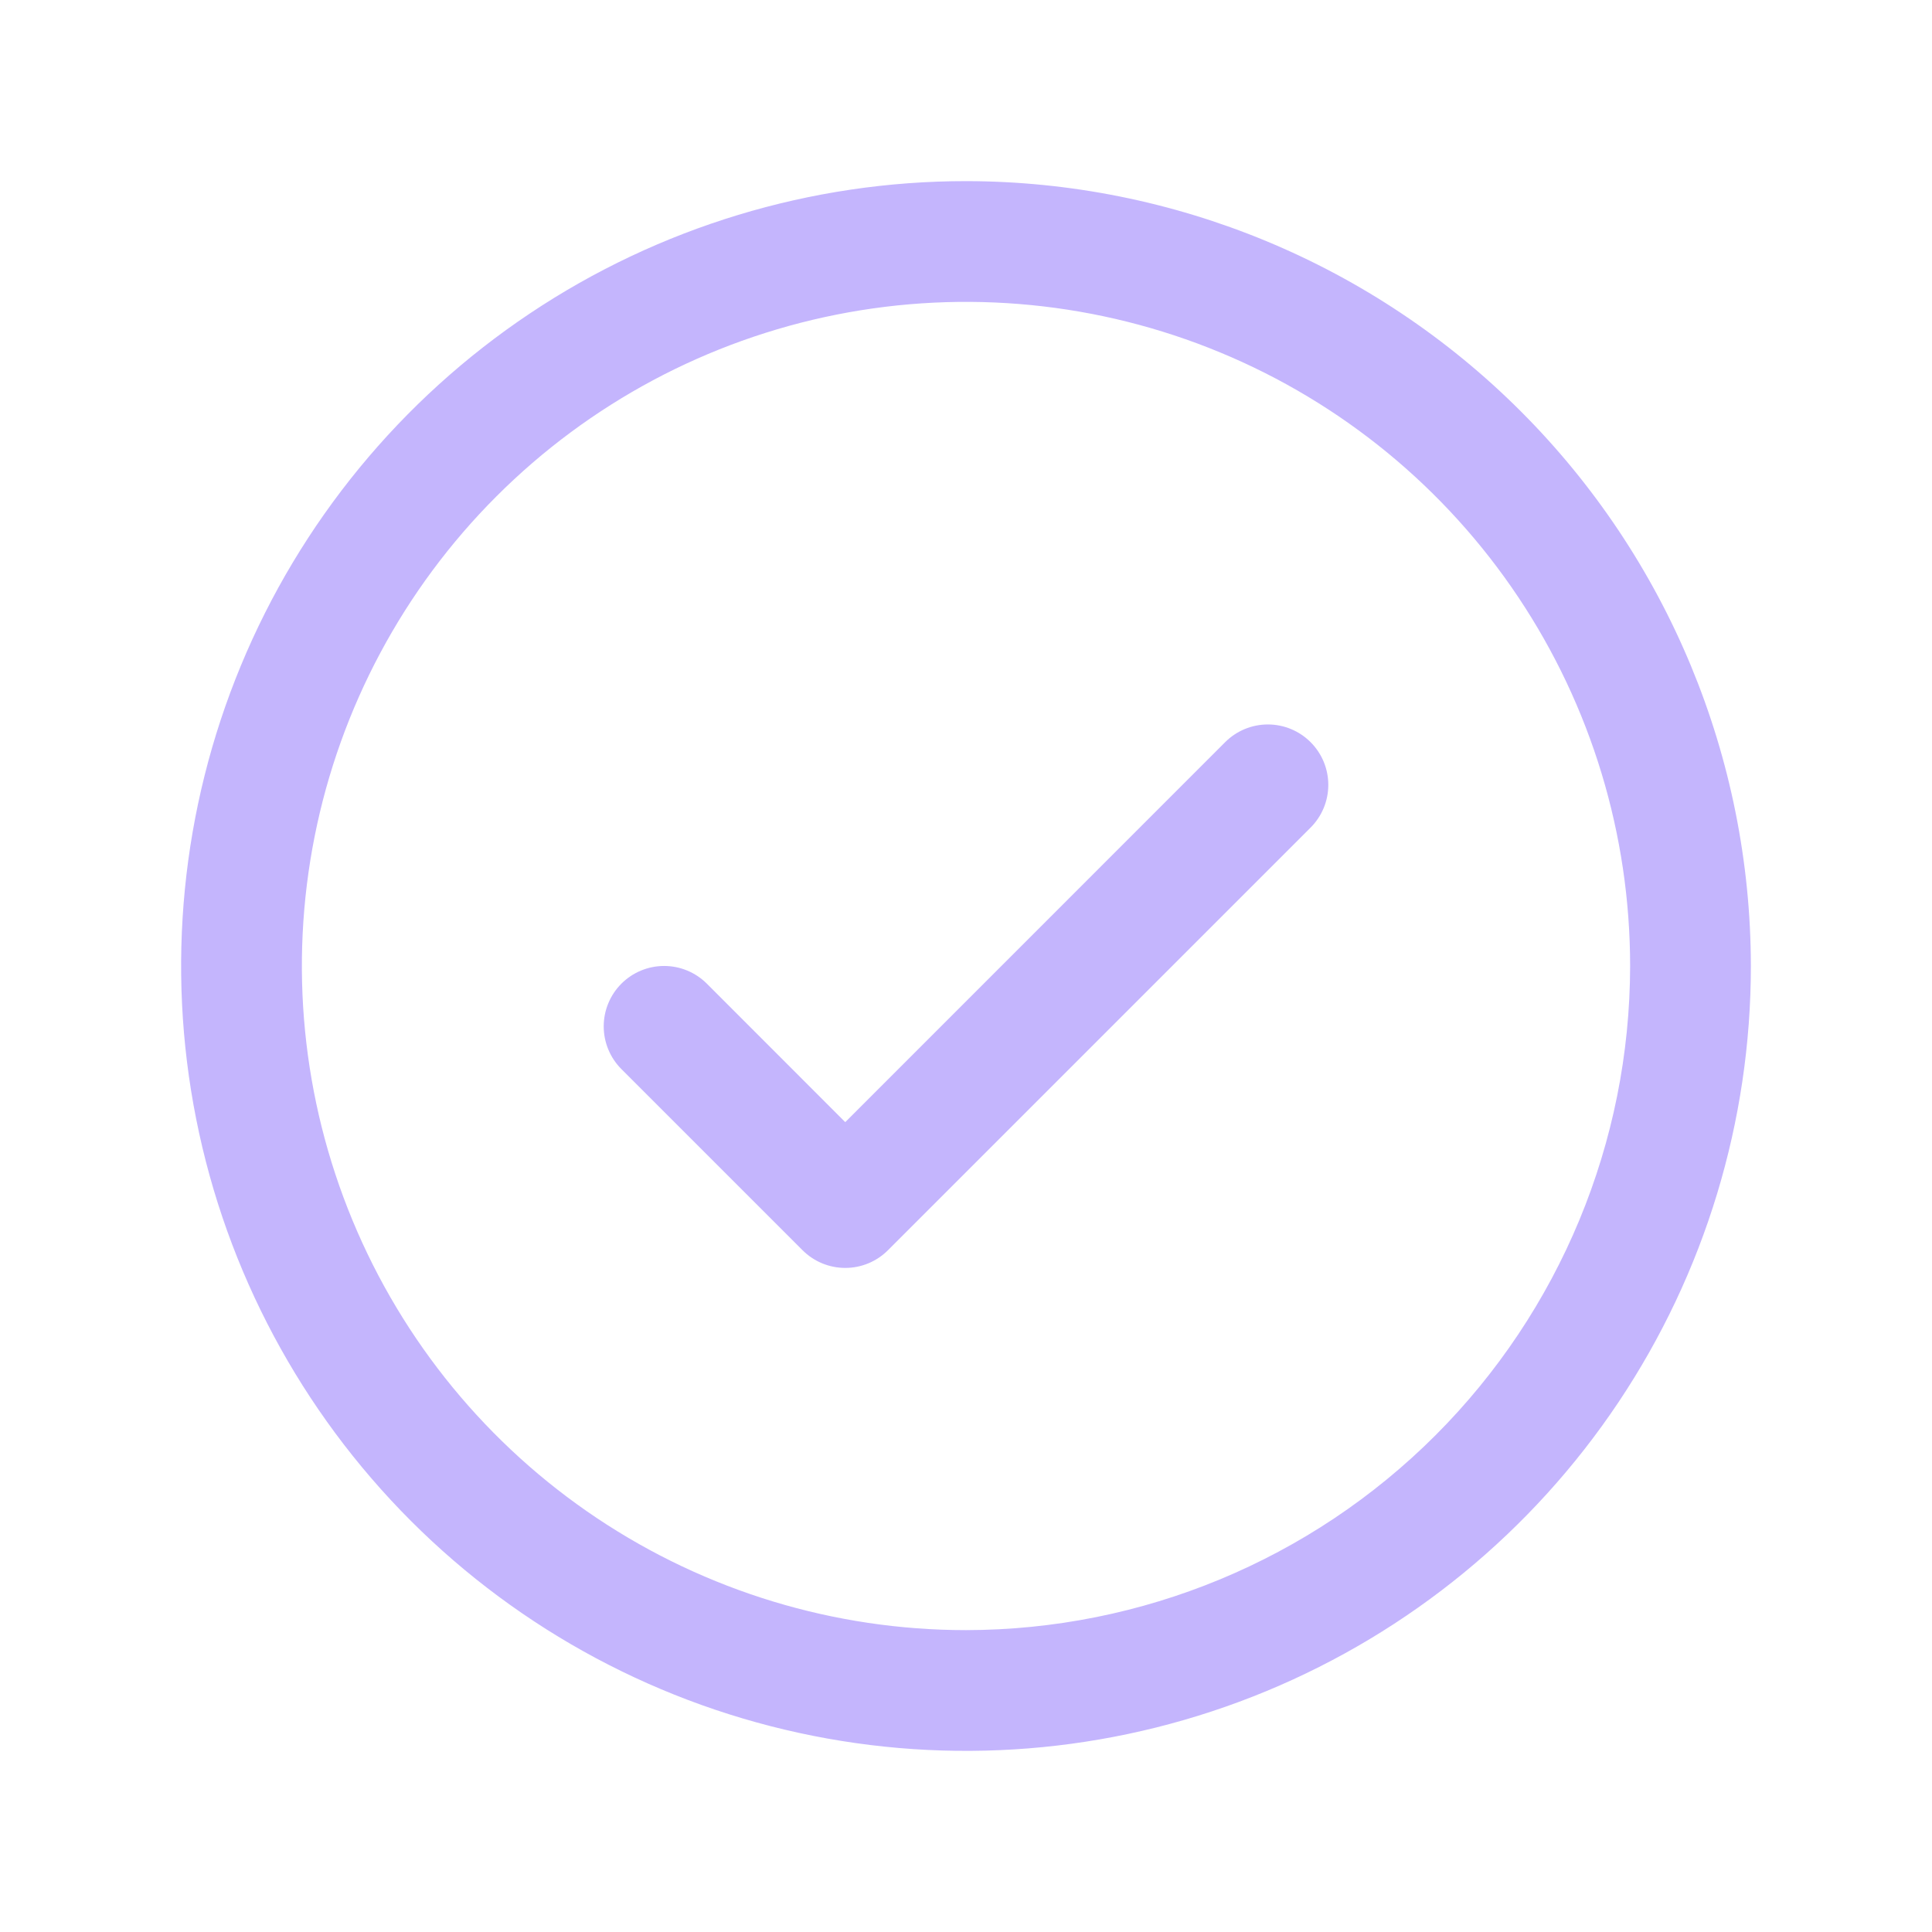<svg width="300" height="300" viewBox="0 0 300 300" fill="none" xmlns="http://www.w3.org/2000/svg">
<path d="M203.508 115.242C204.379 116.113 205.071 117.147 205.543 118.285C206.015 119.423 206.257 120.643 206.257 121.875C206.257 123.107 206.015 124.327 205.543 125.465C205.071 126.603 204.379 127.637 203.508 128.508L137.883 194.133C137.012 195.004 135.978 195.696 134.84 196.168C133.702 196.64 132.482 196.882 131.25 196.882C130.018 196.882 128.798 196.64 127.66 196.168C126.522 195.696 125.488 195.004 124.617 194.133L96.492 166.008C94.733 164.249 93.745 161.863 93.745 159.375C93.745 156.887 94.733 154.501 96.492 152.742C98.251 150.983 100.637 149.995 103.125 149.995C105.613 149.995 107.999 150.983 109.758 152.742L131.25 174.246L190.242 115.242C191.113 114.371 192.147 113.679 193.285 113.207C194.423 112.735 195.643 112.493 196.875 112.493C198.107 112.493 199.327 112.735 200.465 113.207C201.603 113.679 202.637 114.371 203.508 115.242ZM271.875 150C271.875 174.105 264.727 197.668 251.335 217.71C237.944 237.752 218.909 253.373 196.64 262.598C174.37 271.822 149.865 274.236 126.223 269.533C102.582 264.831 80.866 253.223 63.821 236.179C46.777 219.134 35.169 197.418 30.467 173.777C25.764 150.135 28.178 125.63 37.402 103.36C46.627 81.091 62.248 62.056 82.29 48.665C102.332 35.273 125.895 28.125 150 28.125C182.313 28.159 213.292 41.01 236.141 63.859C258.99 86.708 271.841 117.687 271.875 150ZM253.125 150C253.125 129.604 247.077 109.666 235.745 92.707C224.414 75.748 208.308 62.53 189.464 54.725C170.621 46.92 149.886 44.877 129.881 48.856C109.877 52.836 91.502 62.657 77.08 77.08C62.657 91.502 52.836 109.877 48.856 129.881C44.877 149.886 46.92 170.621 54.725 189.464C62.53 208.308 75.748 224.414 92.707 235.745C109.666 247.077 129.604 253.125 150 253.125C177.341 253.094 203.553 242.219 222.886 222.886C242.219 203.553 253.094 177.341 253.125 150Z" fill="#C4B5FD"/>
</svg>
